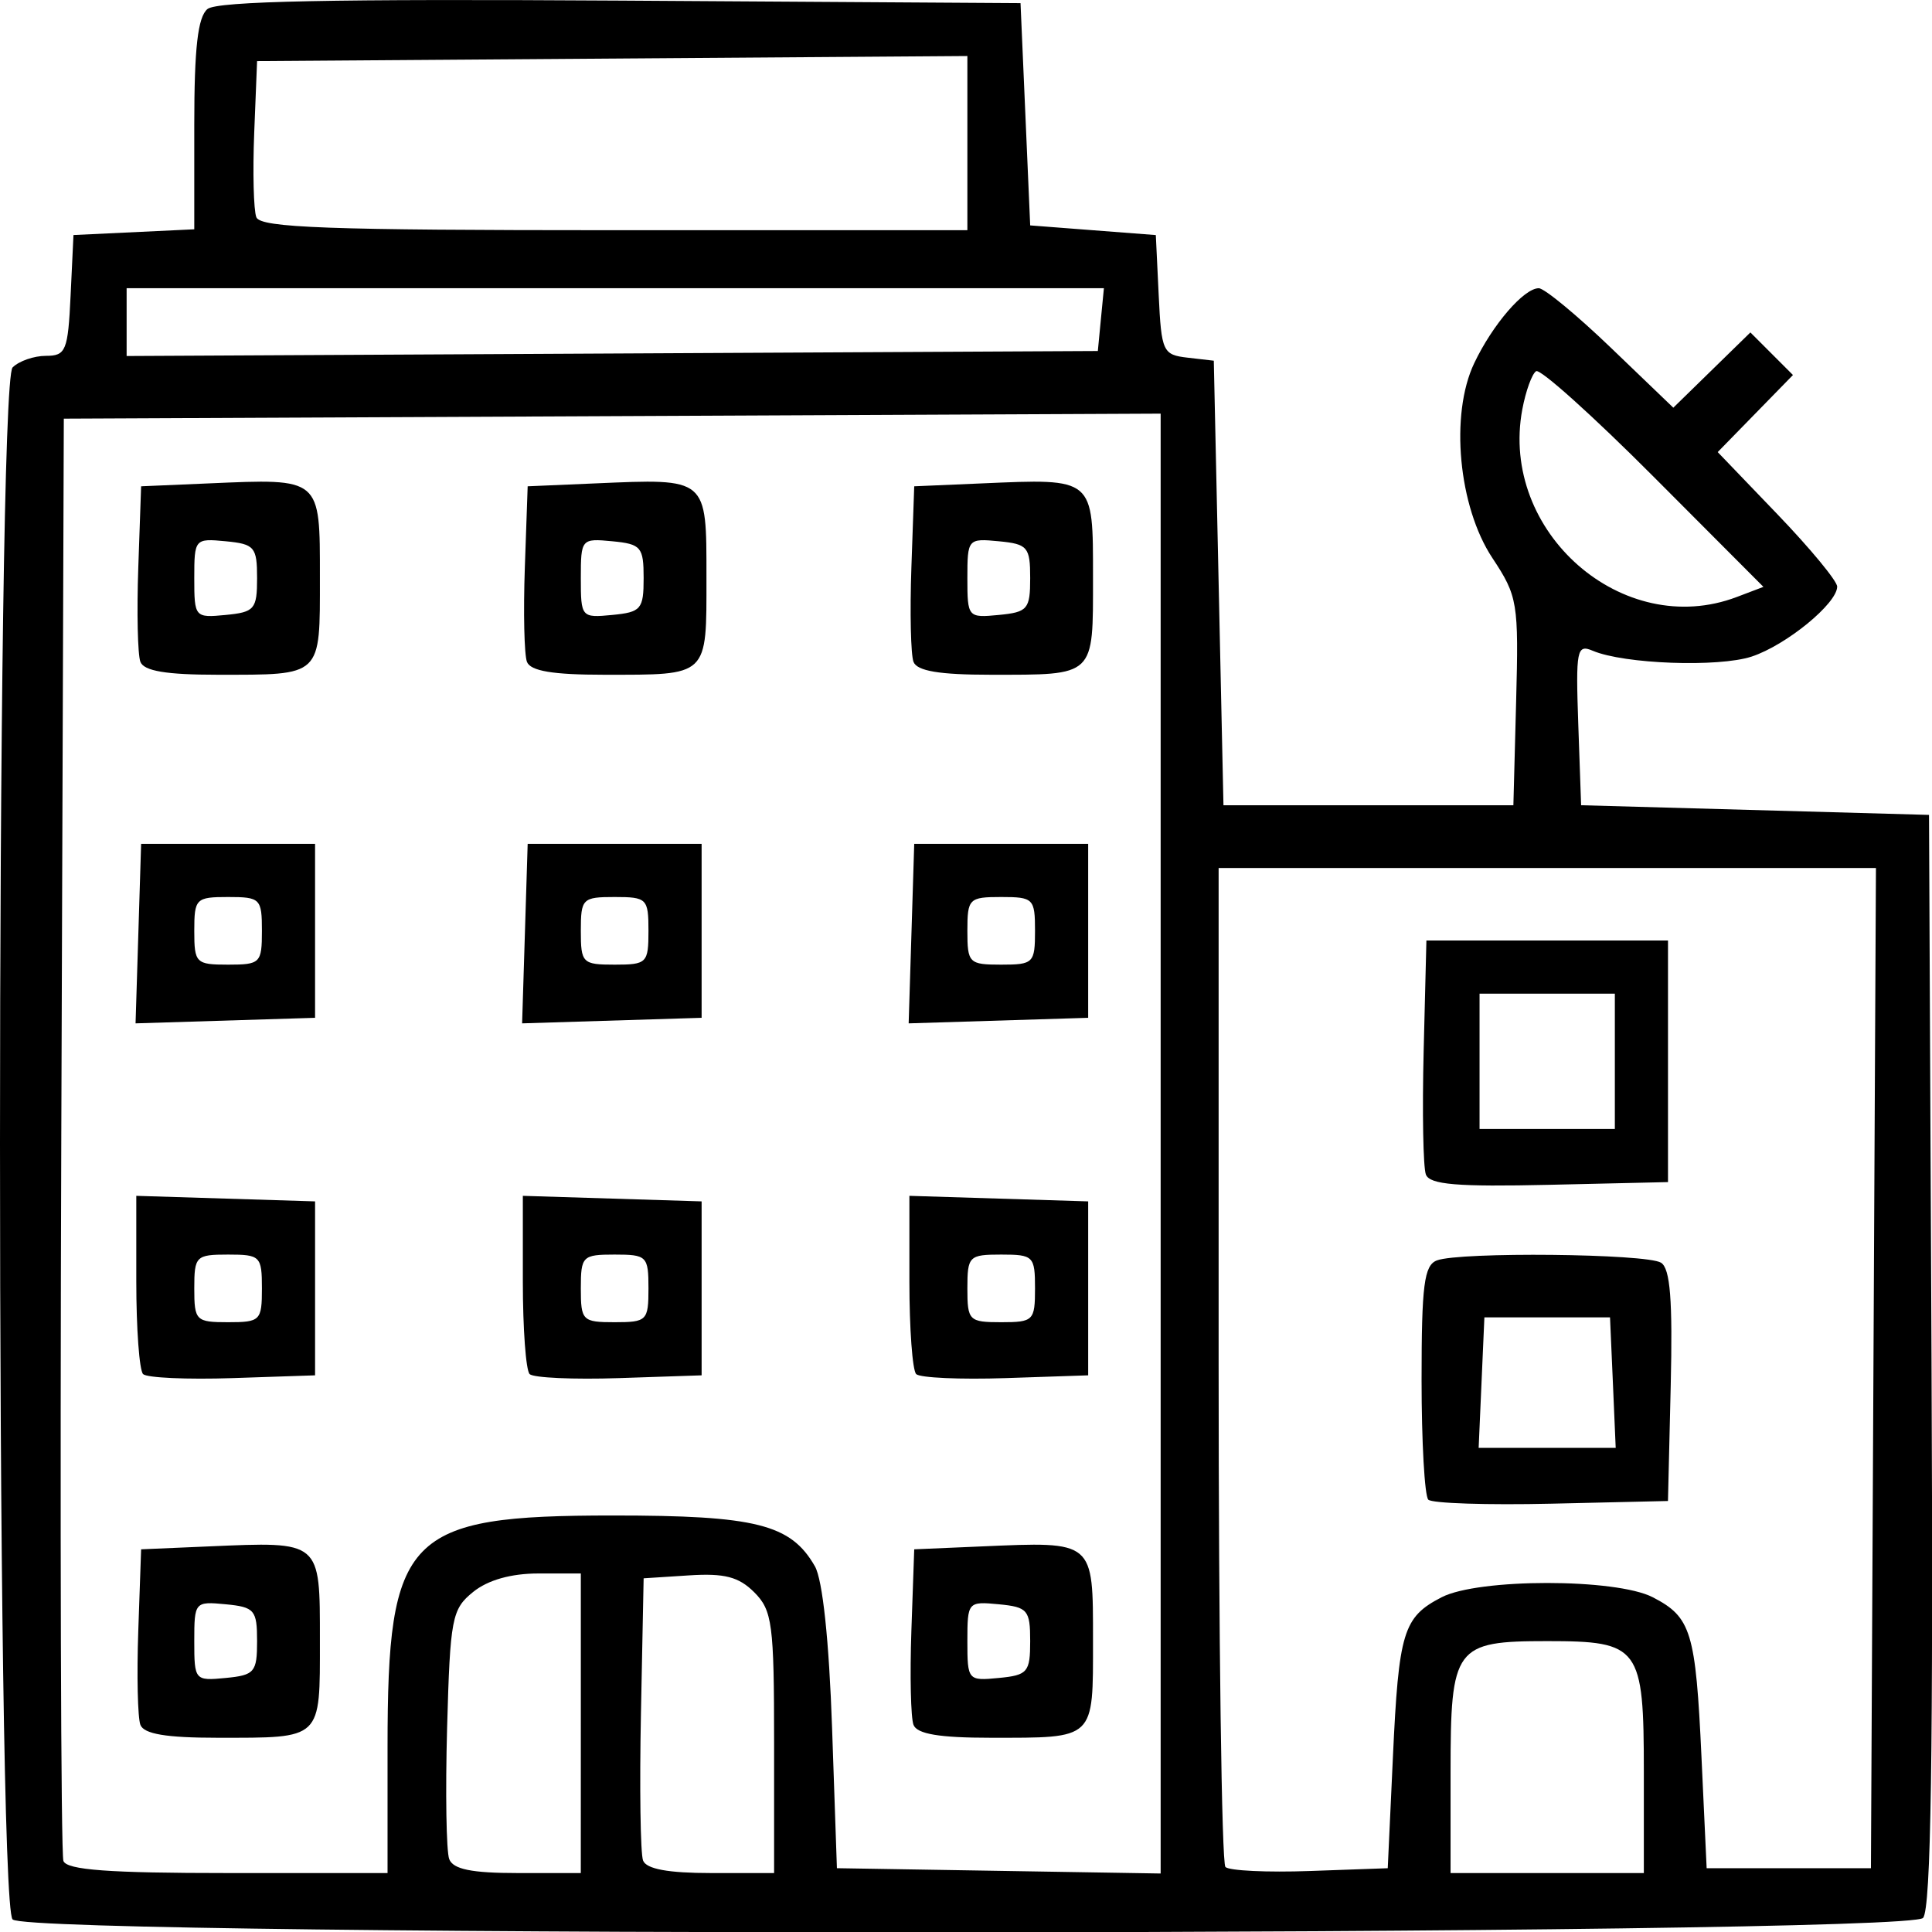 <?xml version="1.0" encoding="UTF-8" standalone="no"?>
<!-- Created with Inkscape (http://www.inkscape.org/) -->

<svg
   xmlns:dc="http://purl.org/dc/elements/1.1/"
   xmlns:cc="http://creativecommons.org/ns#"
   xmlns:rdf="http://www.w3.org/1999/02/22-rdf-syntax-ns#"
   xmlns:svg="http://www.w3.org/2000/svg"
   xmlns="http://www.w3.org/2000/svg"
   xmlns:sodipodi="http://sodipodi.sourceforge.net/DTD/sodipodi-0.dtd"
   xmlns:inkscape="http://www.inkscape.org/namespaces/inkscape"
   version="1.1"
   id="svg97"
   width="63.975"
   height="63.986"
   viewBox="0 0 63.975 63.986"
   sodipodi:docname="any-tab-icon-4.svg"
   inkscape:version="0.92.4 (unknown)">
  <path
     style="stroke-width:0.32"
     d="m 0.417,63.559 c -0.556,-0.556 -0.556,-50.836 0,-51.392 0.211,-0.211 0.708,-0.384 1.105,-0.384 0.661,0 0.729,-0.167 0.816,-2 l 0.095,-2 2,-0.095 2,-0.095 V 4.127 c 0,-2.539 0.117,-3.563 0.437,-3.828 0.314,-0.261 4.17,-0.339 13.68,-0.279 l 13.243,0.084 0.16,3.68 0.16,3.68 2.08,0.16 2.08,0.16 0.095,1.98 c 0.09,1.887 0.136,1.985 0.96,2.08 l 0.865,0.1 0.16,7.36 0.16,7.36 h 4.8 4.8 l 0.091,-3.431 c 0.087,-3.279 0.052,-3.489 -0.787,-4.757 -1.124,-1.698 -1.409,-4.748 -0.602,-6.447 0.606,-1.277 1.645,-2.485 2.139,-2.485 0.184,0 1.262,0.89 2.395,1.978 l 2.06,1.978 1.276,-1.246 1.276,-1.246 0.705,0.705 0.705,0.705 -1.246,1.276 -1.246,1.276 1.978,2.06 c 1.088,1.133 1.978,2.21 1.978,2.394 0,0.559 -1.688,1.94 -2.831,2.317 -1.098,0.362 -4.227,0.248 -5.262,-0.192 -0.529,-0.225 -0.566,-0.036 -0.48,2.436 l 0.094,2.679 5.76,0.16 5.76,0.16 0.083,18.044 c 0.06,13.06 -0.017,18.164 -0.279,18.48 -0.501,0.604 -62.656,0.655 -63.259,0.052 z M 12.833,57.852 c 0,-7.041 0.608,-7.667 7.456,-7.669 4.745,-0.001 5.898,0.289 6.695,1.682 0.256,0.448 0.469,2.456 0.569,5.357 l 0.16,4.64 5.36,0.088 5.36,0.088 V 37.868 13.697 l -18.16,0.083 -18.16,0.083 -0.083,23.68 c -0.046,13.024 -0.014,23.86 0.07,24.08 0.114,0.298 1.506,0.4 5.443,0.4 H 12.833 Z M 4.649,57.116 c -0.09,-0.235 -0.122,-1.639 -0.07,-3.12 l 0.094,-2.693 2.233,-0.096 c 3.739,-0.161 3.687,-0.206 3.687,3.108 0,3.317 0.093,3.228 -3.396,3.228 -1.692,0 -2.431,-0.124 -2.548,-0.427 z m 3.864,-2.773 c 0,-1.03 -0.084,-1.128 -1.04,-1.22 -1.022,-0.098 -1.04,-0.077 -1.04,1.22 0,1.297 0.018,1.319 1.04,1.22 0.956,-0.092 1.04,-0.191 1.04,-1.22 z m 21.736,2.773 c -0.09,-0.235 -0.122,-1.639 -0.07,-3.12 l 0.094,-2.693 2.233,-0.096 c 3.739,-0.161 3.687,-0.206 3.687,3.108 0,3.317 0.093,3.228 -3.396,3.228 -1.692,0 -2.431,-0.124 -2.548,-0.427 z m 3.864,-2.773 c 0,-1.03 -0.084,-1.128 -1.04,-1.22 -1.022,-0.098 -1.04,-0.077 -1.04,1.22 0,1.297 0.018,1.319 1.04,1.22 0.956,-0.092 1.04,-0.191 1.04,-1.22 z M 4.738,45.501 c -0.124,-0.124 -0.225,-1.502 -0.225,-3.064 v -2.839 l 2.96,0.092 2.96,0.092 v 2.88 2.88 l -2.735,0.092 c -1.504,0.05 -2.836,-0.01 -2.96,-0.133 z m 3.935,-2.838 c 0,-1.067 -0.053,-1.12 -1.12,-1.12 -1.067,0 -1.12,0.053 -1.12,1.12 0,1.067 0.053,1.12 1.12,1.12 1.067,0 1.12,-0.053 1.12,-1.12 z m 8.865,2.838 c -0.124,-0.124 -0.225,-1.502 -0.225,-3.064 v -2.839 l 2.96,0.092 2.96,0.092 v 2.88 2.88 l -2.735,0.092 c -1.504,0.05 -2.836,-0.01 -2.96,-0.133 z m 3.935,-2.838 c 0,-1.067 -0.053,-1.12 -1.12,-1.12 -1.067,0 -1.12,0.053 -1.12,1.12 0,1.067 0.053,1.12 1.12,1.12 1.067,0 1.12,-0.053 1.12,-1.12 z m 8.865,2.838 c -0.124,-0.124 -0.225,-1.502 -0.225,-3.064 v -2.839 l 2.96,0.092 2.96,0.092 v 2.88 2.88 l -2.735,0.092 c -1.504,0.05 -2.836,-0.01 -2.96,-0.133 z m 3.935,-2.838 c 0,-1.067 -0.053,-1.12 -1.12,-1.12 -1.067,0 -1.12,0.053 -1.12,1.12 0,1.067 0.053,1.12 1.12,1.12 1.067,0 1.12,-0.053 1.12,-1.12 z m -29.692,-11.748 0.092,-2.972 h 2.88 2.88 v 2.88 2.88 l -2.972,0.092 -2.972,0.092 z m 4.092,-0.092 c 0,-1.067 -0.053,-1.12 -1.12,-1.12 -1.067,0 -1.12,0.053 -1.12,1.12 0,1.067 0.053,1.12 1.12,1.12 1.067,0 1.12,-0.053 1.12,-1.12 z m 8.708,0.092 0.092,-2.972 h 2.88 2.88 v 2.88 2.88 l -2.972,0.092 -2.972,0.092 z m 4.092,-0.092 c 0,-1.067 -0.053,-1.12 -1.12,-1.12 -1.067,0 -1.12,0.053 -1.12,1.12 0,1.067 0.053,1.12 1.12,1.12 1.067,0 1.12,-0.053 1.12,-1.12 z m 8.708,0.092 0.092,-2.972 h 2.88 2.88 v 2.88 2.88 l -2.972,0.092 -2.972,0.092 z m 4.092,-0.092 c 0,-1.067 -0.053,-1.12 -1.12,-1.12 -1.067,0 -1.12,0.053 -1.12,1.12 0,1.067 0.053,1.12 1.12,1.12 1.067,0 1.12,-0.053 1.12,-1.12 z M 4.649,21.916 c -0.09,-0.235 -0.122,-1.639 -0.07,-3.12 l 0.094,-2.693 2.233,-0.096 c 3.739,-0.161 3.687,-0.206 3.687,3.108 0,3.317 0.093,3.228 -3.396,3.228 -1.692,0 -2.431,-0.124 -2.548,-0.427 z m 3.864,-2.773 c 0,-1.03 -0.084,-1.128 -1.04,-1.22 -1.022,-0.098 -1.04,-0.077 -1.04,1.22 0,1.297 0.018,1.319 1.04,1.22 0.956,-0.092 1.04,-0.191 1.04,-1.22 z m 8.936,2.773 c -0.09,-0.235 -0.122,-1.639 -0.07,-3.12 l 0.094,-2.693 2.233,-0.096 c 3.739,-0.161 3.687,-0.206 3.687,3.108 0,3.317 0.093,3.228 -3.396,3.228 -1.692,0 -2.431,-0.124 -2.548,-0.427 z m 3.864,-2.773 c 0,-1.03 -0.084,-1.128 -1.04,-1.22 -1.022,-0.098 -1.04,-0.077 -1.04,1.22 0,1.297 0.018,1.319 1.04,1.22 0.956,-0.092 1.04,-0.191 1.04,-1.22 z m 8.936,2.773 c -0.09,-0.235 -0.122,-1.639 -0.07,-3.12 l 0.094,-2.693 2.233,-0.096 c 3.739,-0.161 3.687,-0.206 3.687,3.108 0,3.317 0.093,3.228 -3.396,3.228 -1.692,0 -2.431,-0.124 -2.548,-0.427 z m 3.864,-2.773 c 0,-1.03 -0.084,-1.128 -1.04,-1.22 -1.022,-0.098 -1.04,-0.077 -1.04,1.22 0,1.297 0.018,1.319 1.04,1.22 0.956,-0.092 1.04,-0.191 1.04,-1.22 z M 19.233,57.063 v -4.96 h -1.405 c -0.905,0 -1.673,0.217 -2.16,0.611 -0.706,0.571 -0.762,0.864 -0.863,4.498 -0.059,2.138 -0.027,4.095 0.07,4.349 0.129,0.337 0.741,0.462 2.267,0.462 h 2.09 z m 6.4,0.64 c 0,-3.93 -0.059,-4.379 -0.657,-4.977 -0.513,-0.513 -0.986,-0.636 -2.16,-0.56 l -1.503,0.097 -0.089,4.465 c -0.049,2.456 -0.018,4.652 0.07,4.88 0.108,0.282 0.831,0.415 2.249,0.415 h 2.09 z m 20.491,0.48 c 0.193,-4.153 0.339,-4.634 1.612,-5.292 1.22,-0.631 5.774,-0.631 6.994,0 1.272,0.658 1.419,1.139 1.612,5.292 l 0.171,3.68 h 2.72 2.72 l 0.083,-16.56 0.083,-16.56 h -10.883 -10.883 v 16.427 c 0,9.035 0.101,16.528 0.225,16.652 0.124,0.124 1.384,0.184 2.8,0.133 l 2.575,-0.092 z M 47.296,49.659 c -0.122,-0.122 -0.223,-1.911 -0.223,-3.975 0,-3.127 0.084,-3.785 0.506,-3.947 0.753,-0.289 6.949,-0.226 7.424,0.076 0.305,0.194 0.387,1.239 0.32,4.075 l -0.091,3.815 -3.857,0.089 c -2.122,0.049 -3.958,-0.011 -4.08,-0.133 z m 6.112,-3.876 -0.095,-2.16 h -2.08 -2.08 l -0.095,2.16 -0.095,2.16 h 2.269 2.269 z m -6.192,-6.89 c -0.091,-0.236 -0.124,-2.077 -0.074,-4.09 l 0.091,-3.66 h 4 4 v 4 4 l -3.926,0.09 c -3.053,0.07 -3.963,-0.006 -4.091,-0.34 z m 6.257,-3.75 v -2.24 h -2.24 -2.24 v 2.24 2.24 h 2.24 2.24 z m 0.96,23.543 c 0,-4.159 -0.135,-4.343 -3.2,-4.343 -3.065,0 -3.2,0.184 -3.2,4.343 v 3.337 h 3.2 3.2 z m 3.079,-38.918 0.881,-0.335 -3.638,-3.648 c -2.001,-2.007 -3.75,-3.579 -3.888,-3.494 -0.137,0.085 -0.343,0.653 -0.458,1.263 -0.762,4.062 3.335,7.646 7.102,6.214 z M 36.453,10.583 36.554,9.543 H 20.373 4.193 v 1.123 1.123 l 16.08,-0.083 16.08,-0.083 z M 32.033,4.739 V 1.855 l -11.76,0.084 -11.76,0.084 -0.095,2.37 c -0.052,1.304 -0.021,2.564 0.07,2.8 C 8.622,7.542 10.852,7.623 20.343,7.623 h 11.69 z"
     id="path3810"
     inkscape:connector-curvature="0" />
</svg>
